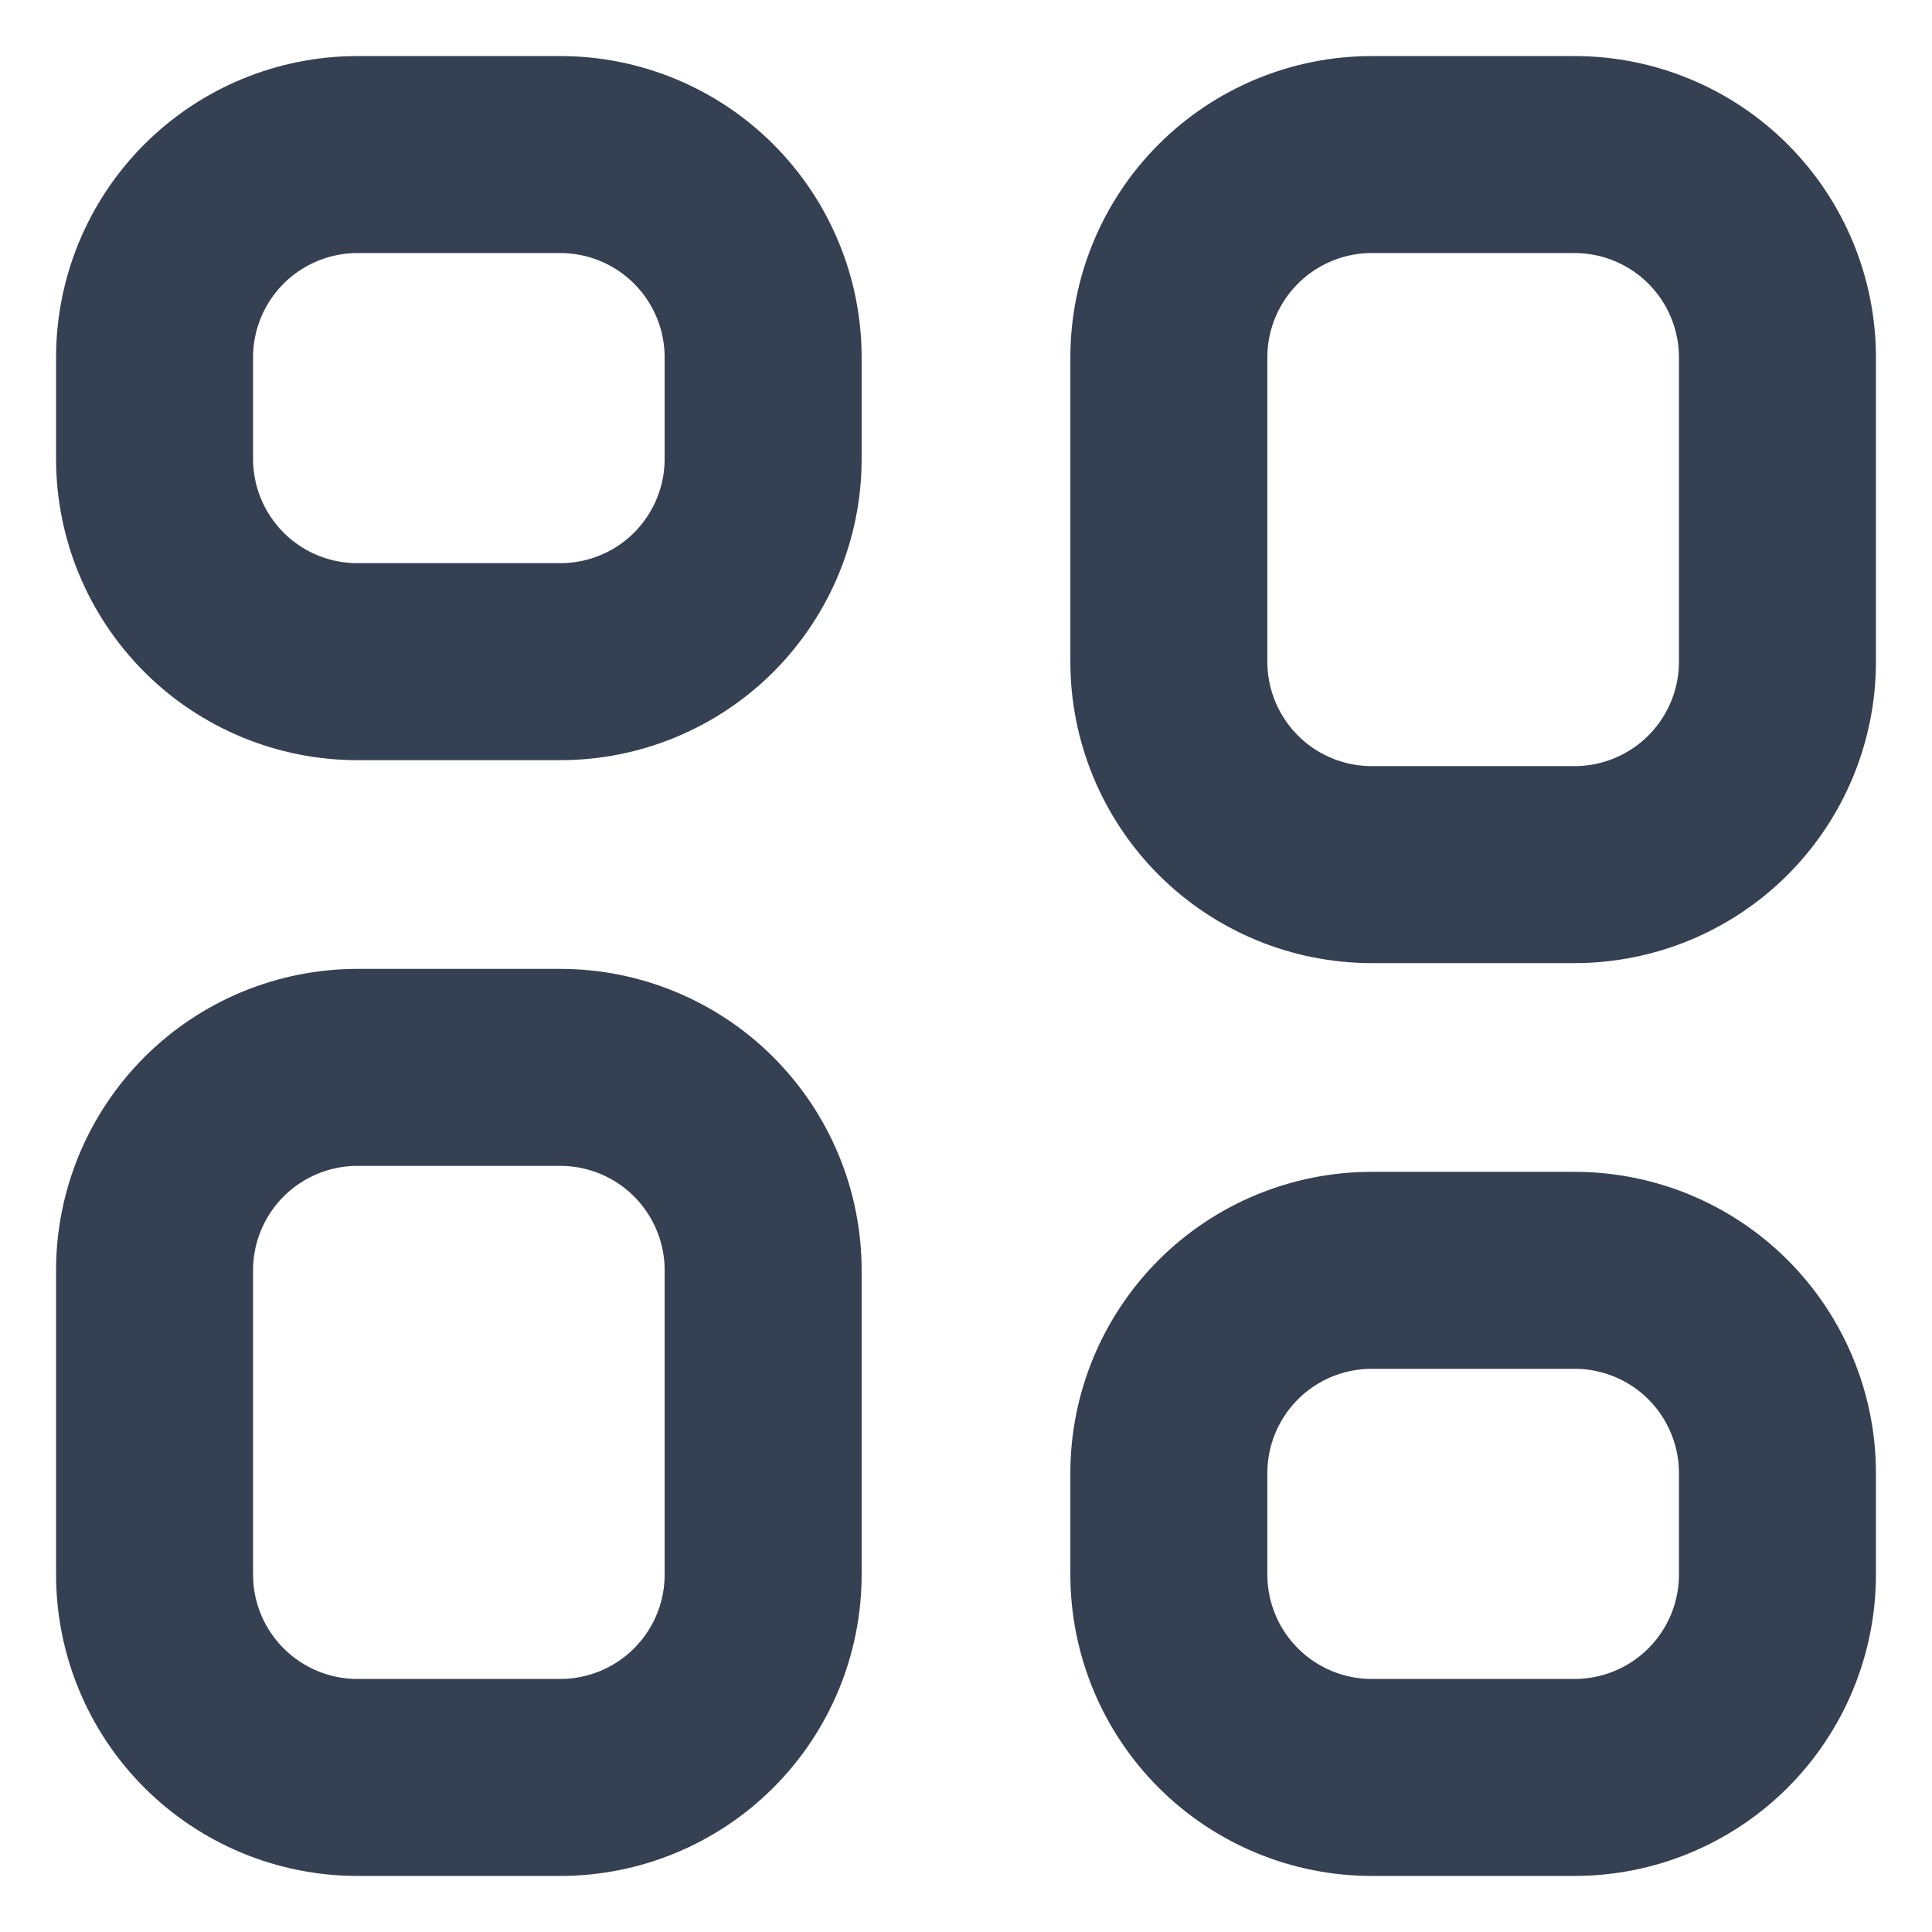 <svg width="25" height="25" viewBox="0 0 25 25" fill="none" xmlns="http://www.w3.org/2000/svg">
<path d="M2 4.625C2 3.929 2.277 3.261 2.769 2.769C3.261 2.277 3.929 2 4.625 2H7.25C7.946 2 8.614 2.277 9.106 2.769C9.598 3.261 9.875 3.929 9.875 4.625V5.938C9.875 6.634 9.598 7.301 9.106 7.794C8.614 8.286 7.946 8.562 7.25 8.562H4.625C3.929 8.562 3.261 8.286 2.769 7.794C2.277 7.301 2 6.634 2 5.938V4.625Z" stroke="#354052" stroke-width="2.549" stroke-linecap="round" stroke-linejoin="round"/>
<path d="M2 16.438C2 15.741 2.277 15.074 2.769 14.581C3.261 14.089 3.929 13.812 4.625 13.812H7.25C7.946 13.812 8.614 14.089 9.106 14.581C9.598 15.074 9.875 15.741 9.875 16.438V20.375C9.875 21.071 9.598 21.739 9.106 22.231C8.614 22.723 7.946 23 7.25 23H4.625C3.929 23 3.261 22.723 2.769 22.231C2.277 21.739 2 21.071 2 20.375V16.438Z" stroke="#354052" stroke-width="2.549" stroke-linecap="round" stroke-linejoin="round"/>
<path d="M15.125 4.625C15.125 3.929 15.402 3.261 15.894 2.769C16.386 2.277 17.054 2 17.75 2H20.375C21.071 2 21.739 2.277 22.231 2.769C22.723 3.261 23 3.929 23 4.625V8.562C23 9.259 22.723 9.926 22.231 10.419C21.739 10.911 21.071 11.188 20.375 11.188H17.75C17.054 11.188 16.386 10.911 15.894 10.419C15.402 9.926 15.125 9.259 15.125 8.562V4.625Z" stroke="#354052" stroke-width="2.549" stroke-linecap="round" stroke-linejoin="round"/>
<path d="M15.125 19.062C15.125 18.366 15.402 17.699 15.894 17.206C16.386 16.714 17.054 16.438 17.75 16.438H20.375C21.071 16.438 21.739 16.714 22.231 17.206C22.723 17.699 23 18.366 23 19.062V20.375C23 21.071 22.723 21.739 22.231 22.231C21.739 22.723 21.071 23 20.375 23H17.75C17.054 23 16.386 22.723 15.894 22.231C15.402 21.739 15.125 21.071 15.125 20.375V19.062Z" stroke="#354052" stroke-width="2.549" stroke-linecap="round" stroke-linejoin="round"/>
</svg>

